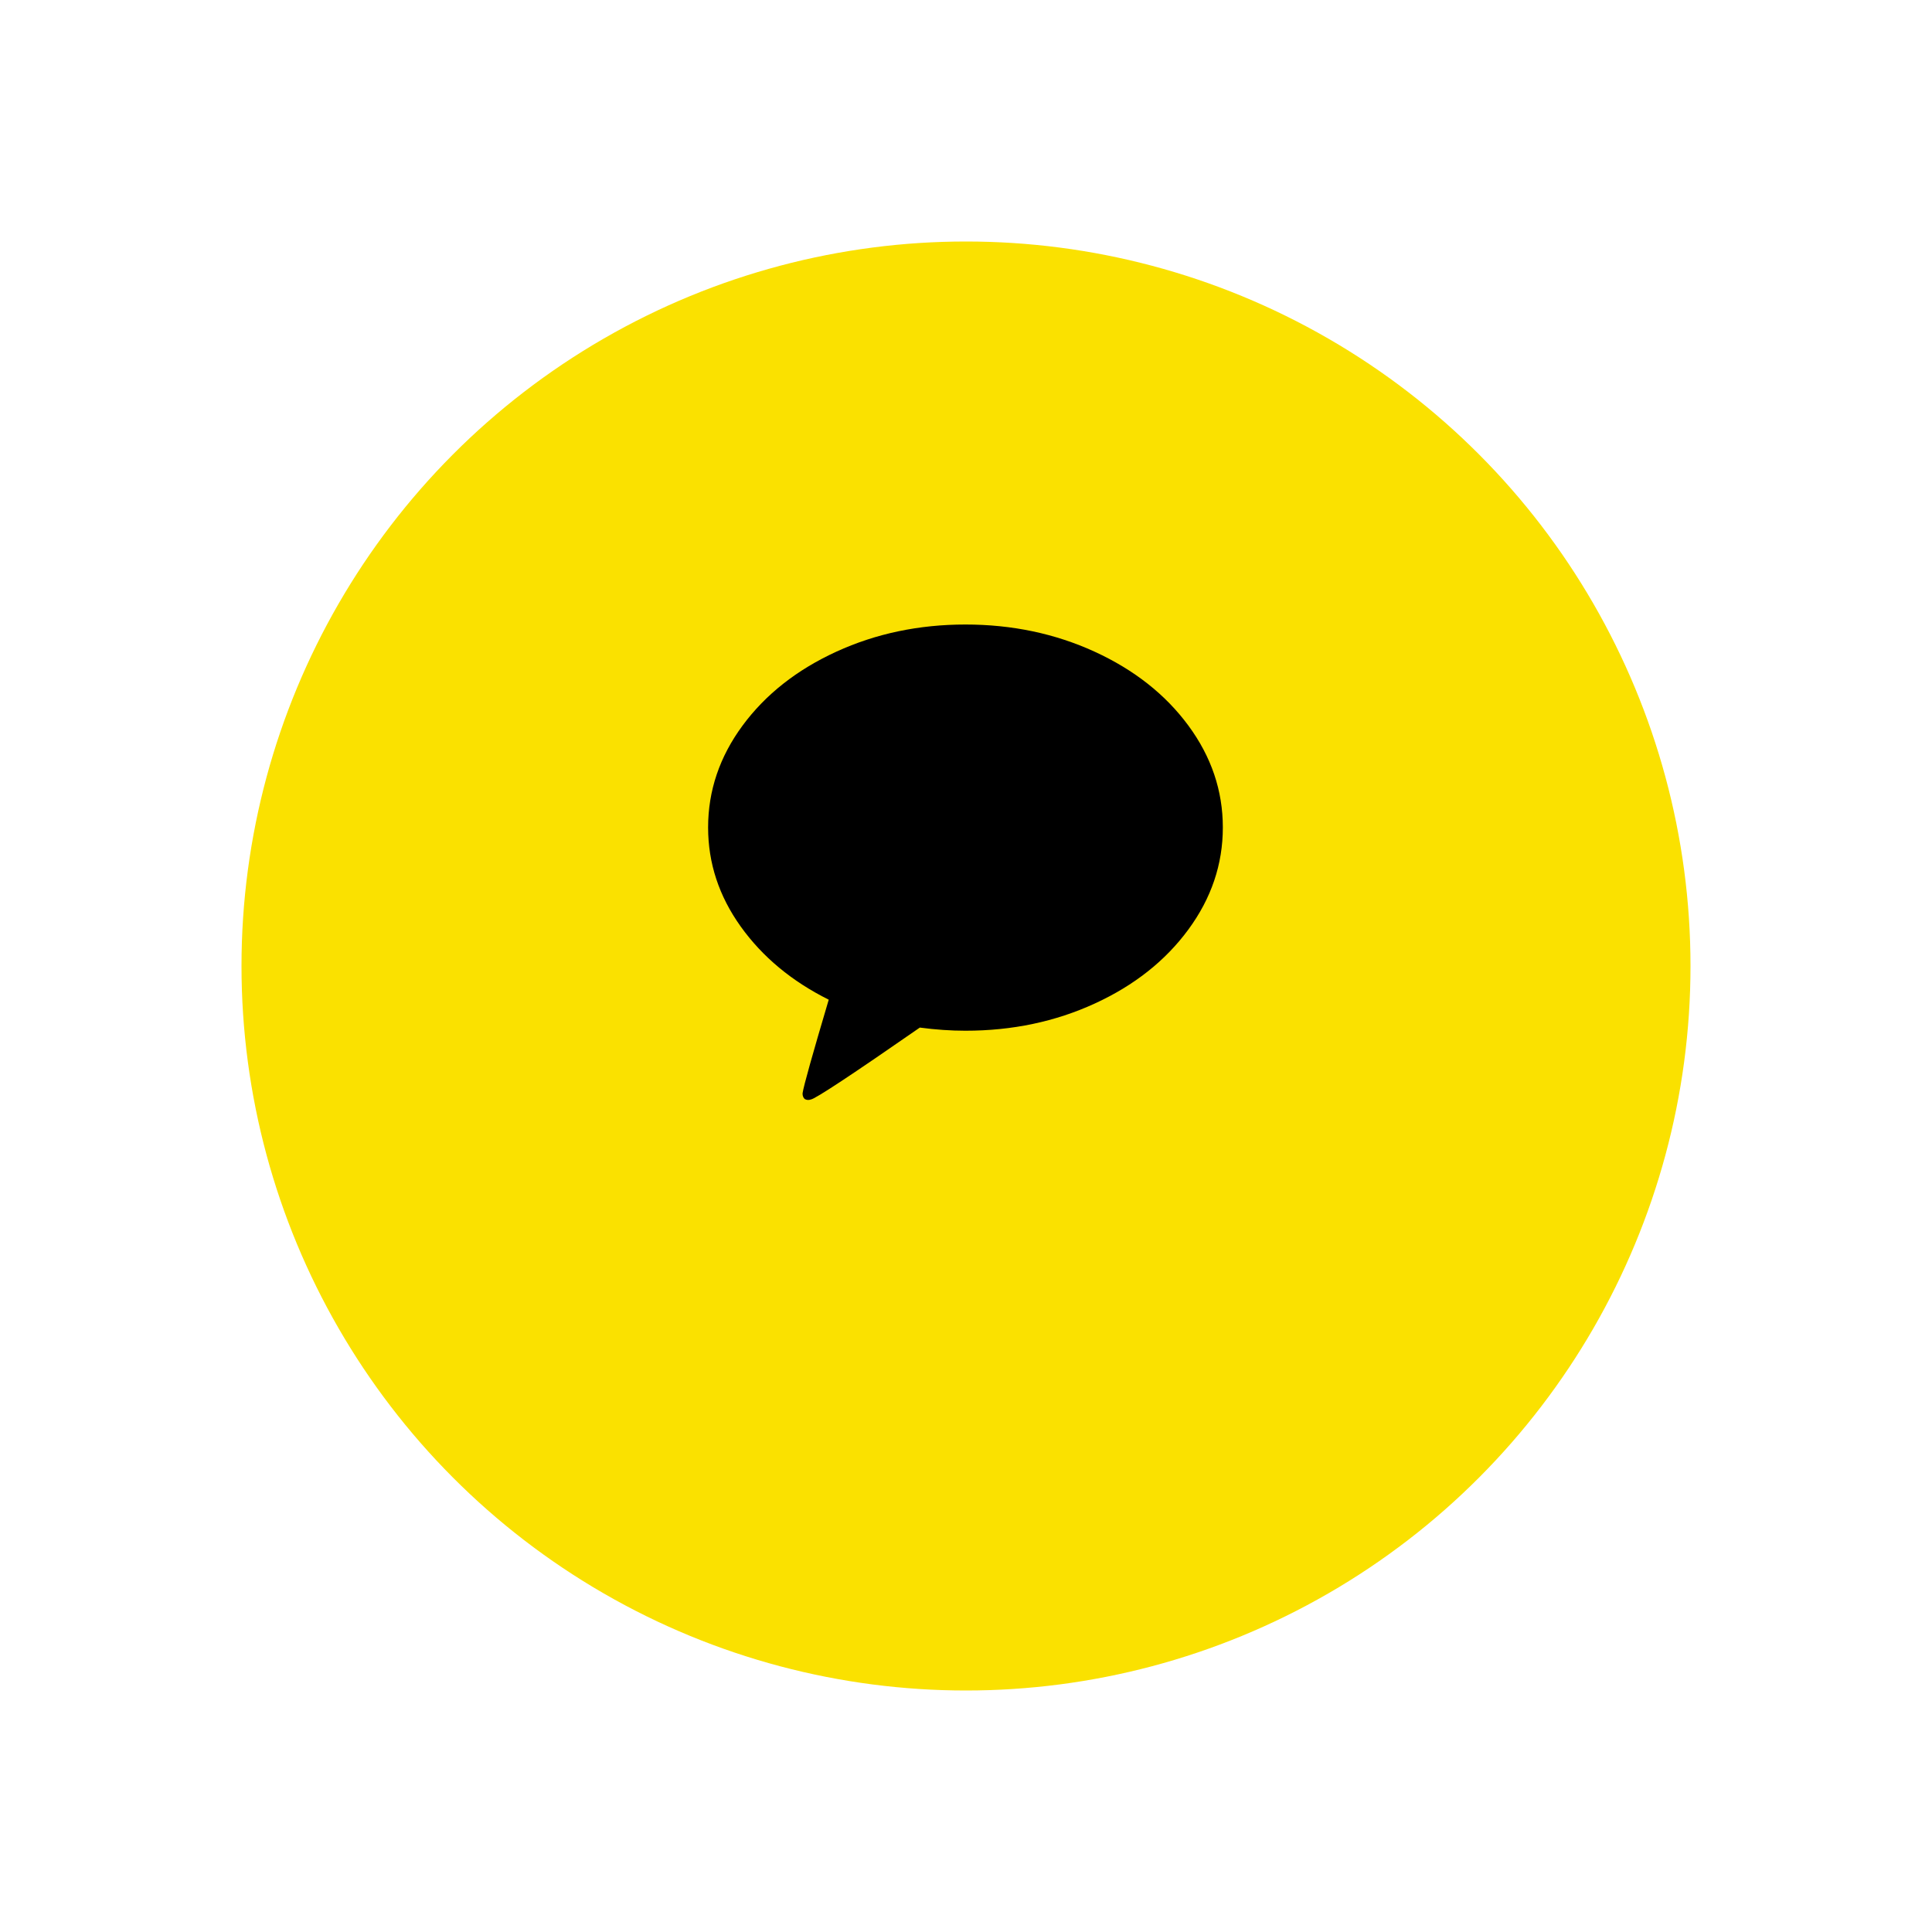 <svg width="64" height="64" viewBox="0 0 64 64" fill="none" xmlns="http://www.w3.org/2000/svg">
<g filter="url(#filter0_d_659_20045)">
<circle cx="32" cy="28" r="24" fill="#FAE100"/>
</g>
<path d="M31.982 20.688C33.524 20.688 34.95 20.988 36.259 21.587C37.569 22.188 38.605 23.003 39.366 24.035C40.127 25.067 40.508 26.192 40.508 27.411C40.508 28.63 40.127 29.757 39.366 30.792C38.605 31.827 37.571 32.645 36.264 33.244C34.957 33.844 33.53 34.144 31.982 34.144C31.494 34.144 30.99 34.109 30.47 34.04C28.211 35.608 27.009 36.401 26.863 36.421C26.794 36.446 26.727 36.443 26.664 36.411C26.638 36.392 26.619 36.367 26.607 36.335C26.594 36.303 26.587 36.275 26.587 36.249V36.211C26.625 35.963 26.914 34.932 27.453 33.116C26.229 32.506 25.257 31.698 24.537 30.692C23.817 29.686 23.457 28.592 23.457 27.411C23.457 26.192 23.838 25.067 24.599 24.035C25.36 23.003 26.396 22.188 27.706 21.587C29.015 20.988 30.441 20.688 31.982 20.688Z" fill="black"/>
<defs>
<filter id="filter0_d_659_20045" x="0" y="0" width="64" height="64" filterUnits="userSpaceOnUse" color-interpolation-filters="sRGB">
<feFlood flood-opacity="0" result="BackgroundImageFix"/>
<feColorMatrix in="SourceAlpha" type="matrix" values="0 0 0 0 0 0 0 0 0 0 0 0 0 0 0 0 0 0 127 0" result="hardAlpha"/>
<feOffset dy="4"/>
<feGaussianBlur stdDeviation="4"/>
<feComposite in2="hardAlpha" operator="out"/>
<feColorMatrix type="matrix" values="0 0 0 0 0 0 0 0 0 0 0 0 0 0 0 0 0 0 0.15 0"/>
<feBlend mode="normal" in2="BackgroundImageFix" result="effect1_dropShadow_659_20045"/>
<feBlend mode="normal" in="SourceGraphic" in2="effect1_dropShadow_659_20045" result="shape"/>
</filter>
</defs>
</svg>
